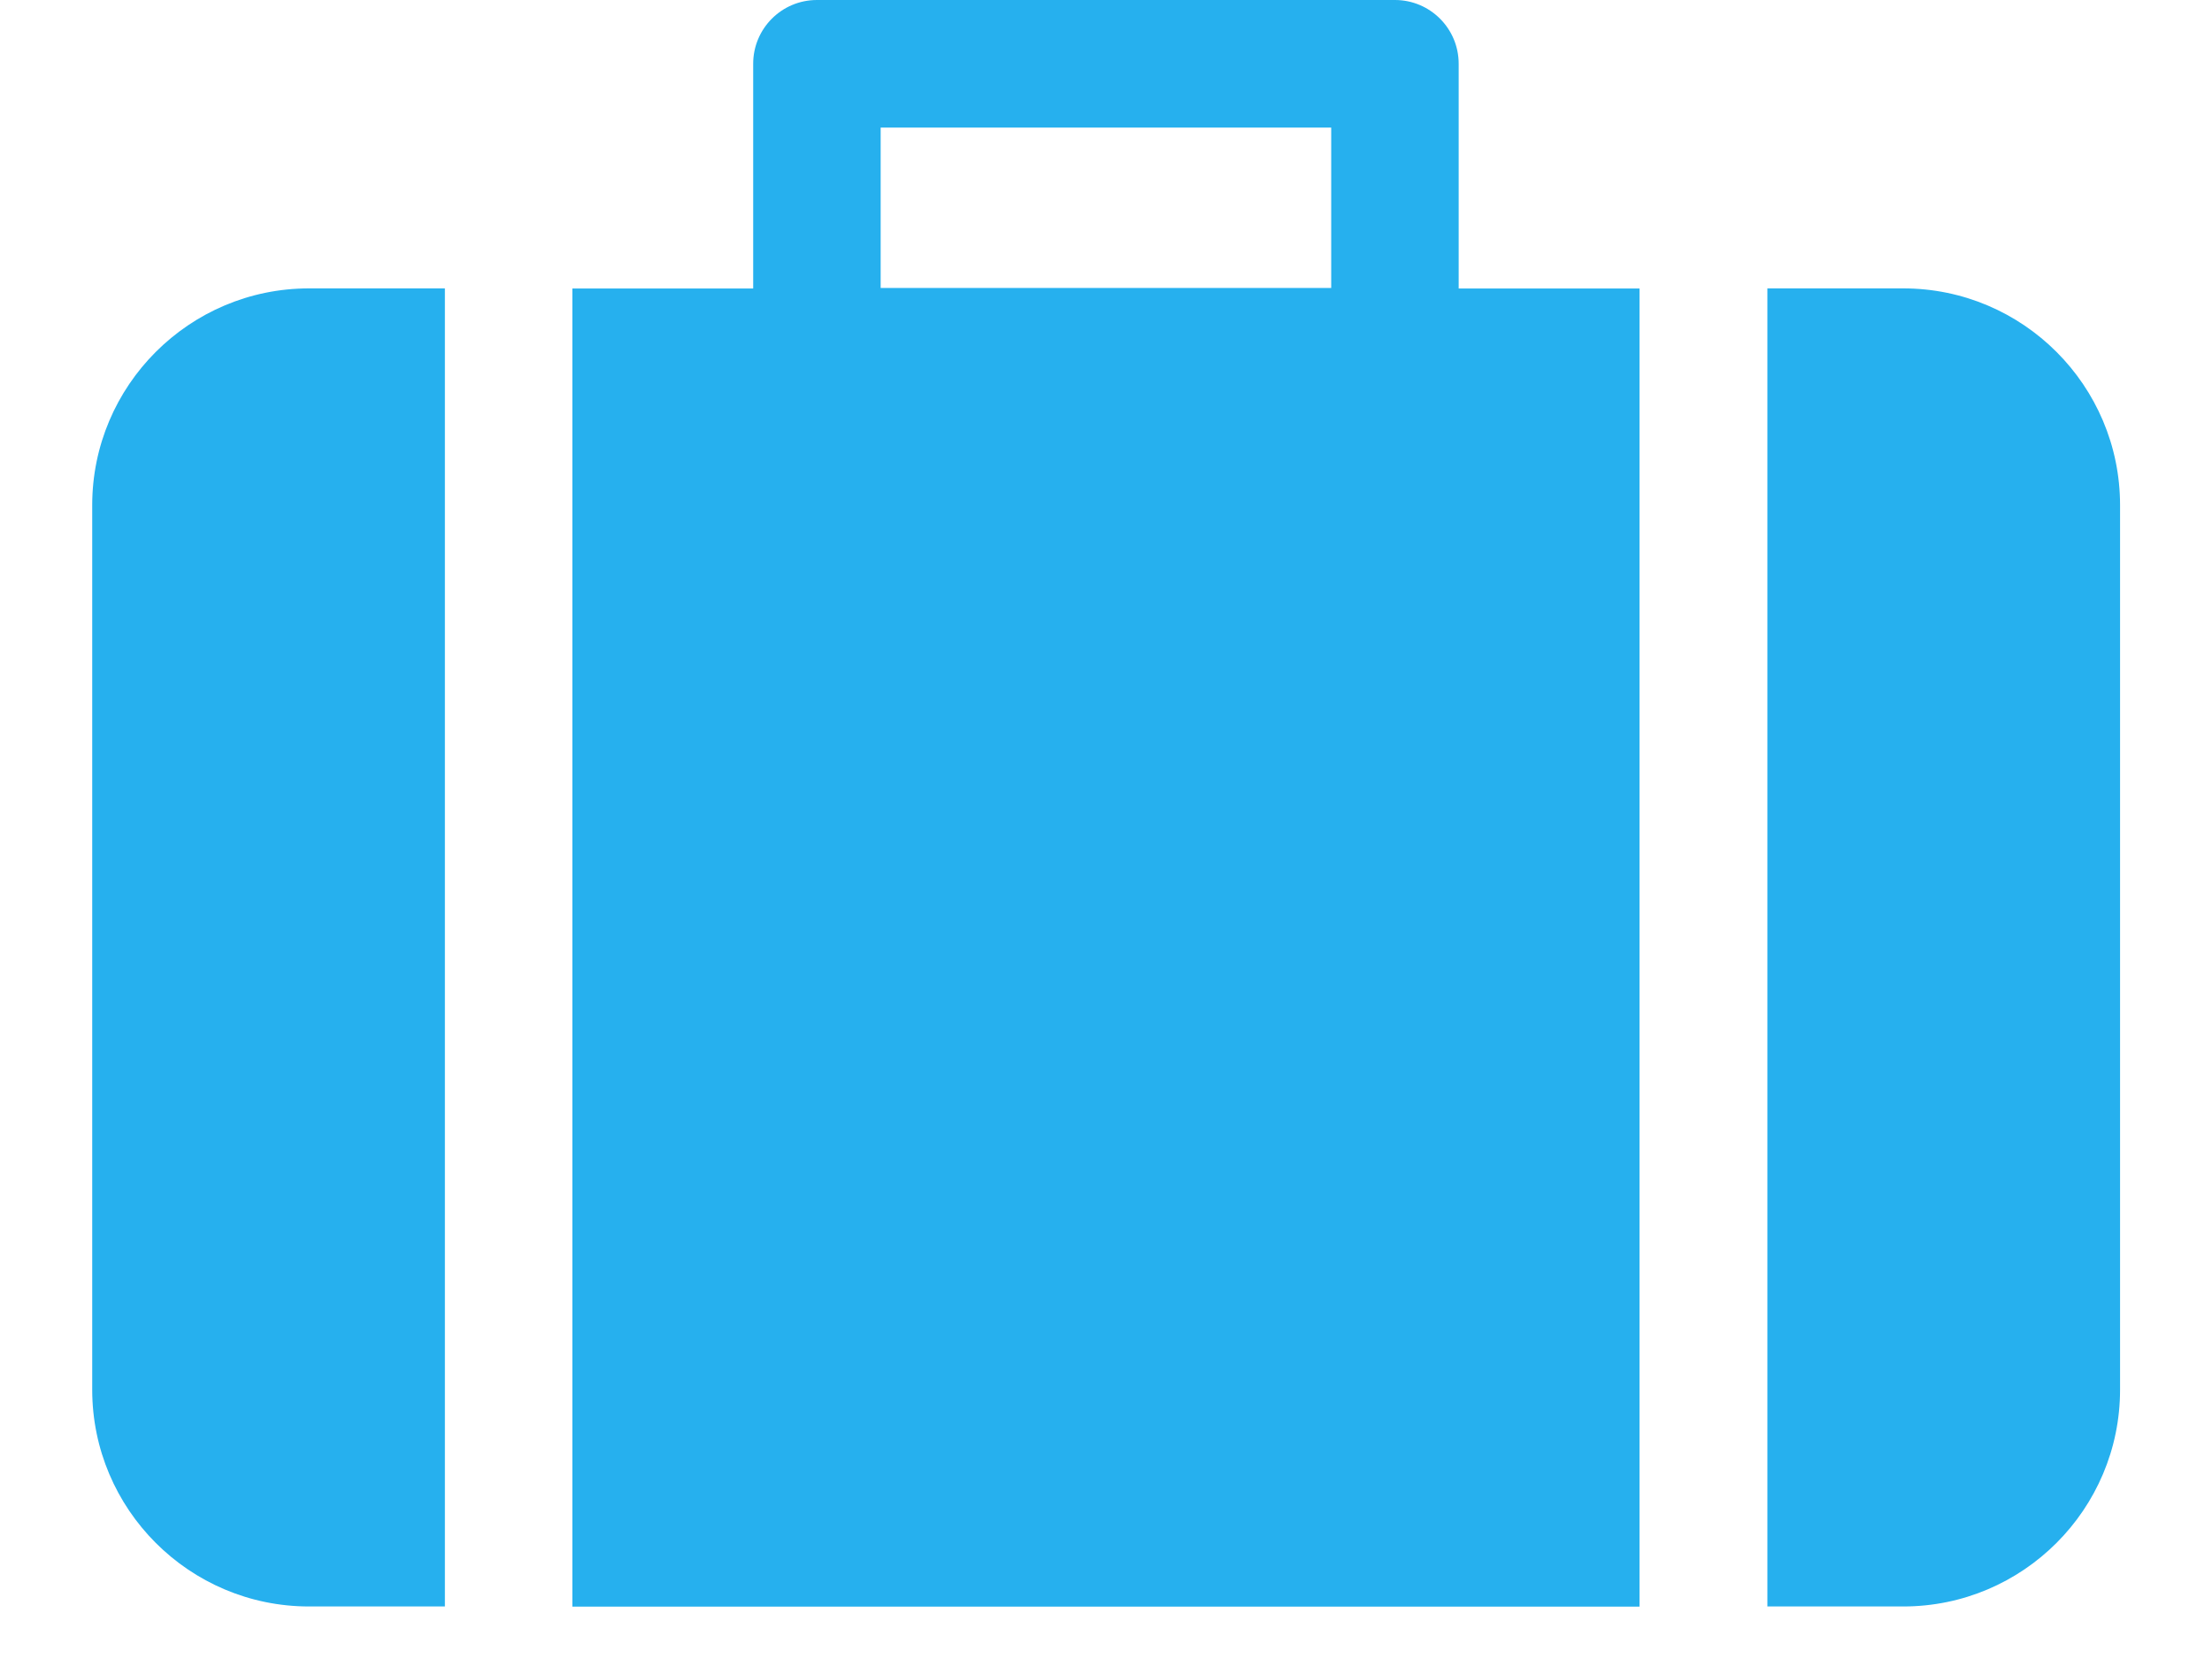 <svg width="16" height="12" viewBox="0 0 16 12" fill="none" xmlns="http://www.w3.org/2000/svg">
<path d="M10.551 2.087V0.461C10.551 0.207 10.345 0 10.09 0H5.909C5.654 0 5.448 0.207 5.448 0.461V2.087H4.14V11.621H11.859V2.087H10.551ZM9.629 2.083H6.37V0.923H9.629V2.083H9.629Z" fill="#26B0EE"/>
<path d="M2.235 2.086C1.37 2.086 0.667 2.789 0.667 3.654V10.052C0.667 10.917 1.37 11.62 2.235 11.62H3.218V2.086H2.235Z" fill="#26B0EE"/>
<path d="M13.767 2.086H12.784V11.62H13.767C14.632 11.62 15.335 10.917 15.335 10.052V3.654C15.335 2.789 14.632 2.086 13.767 2.086Z" fill="#26B0EE"/>
</svg>
